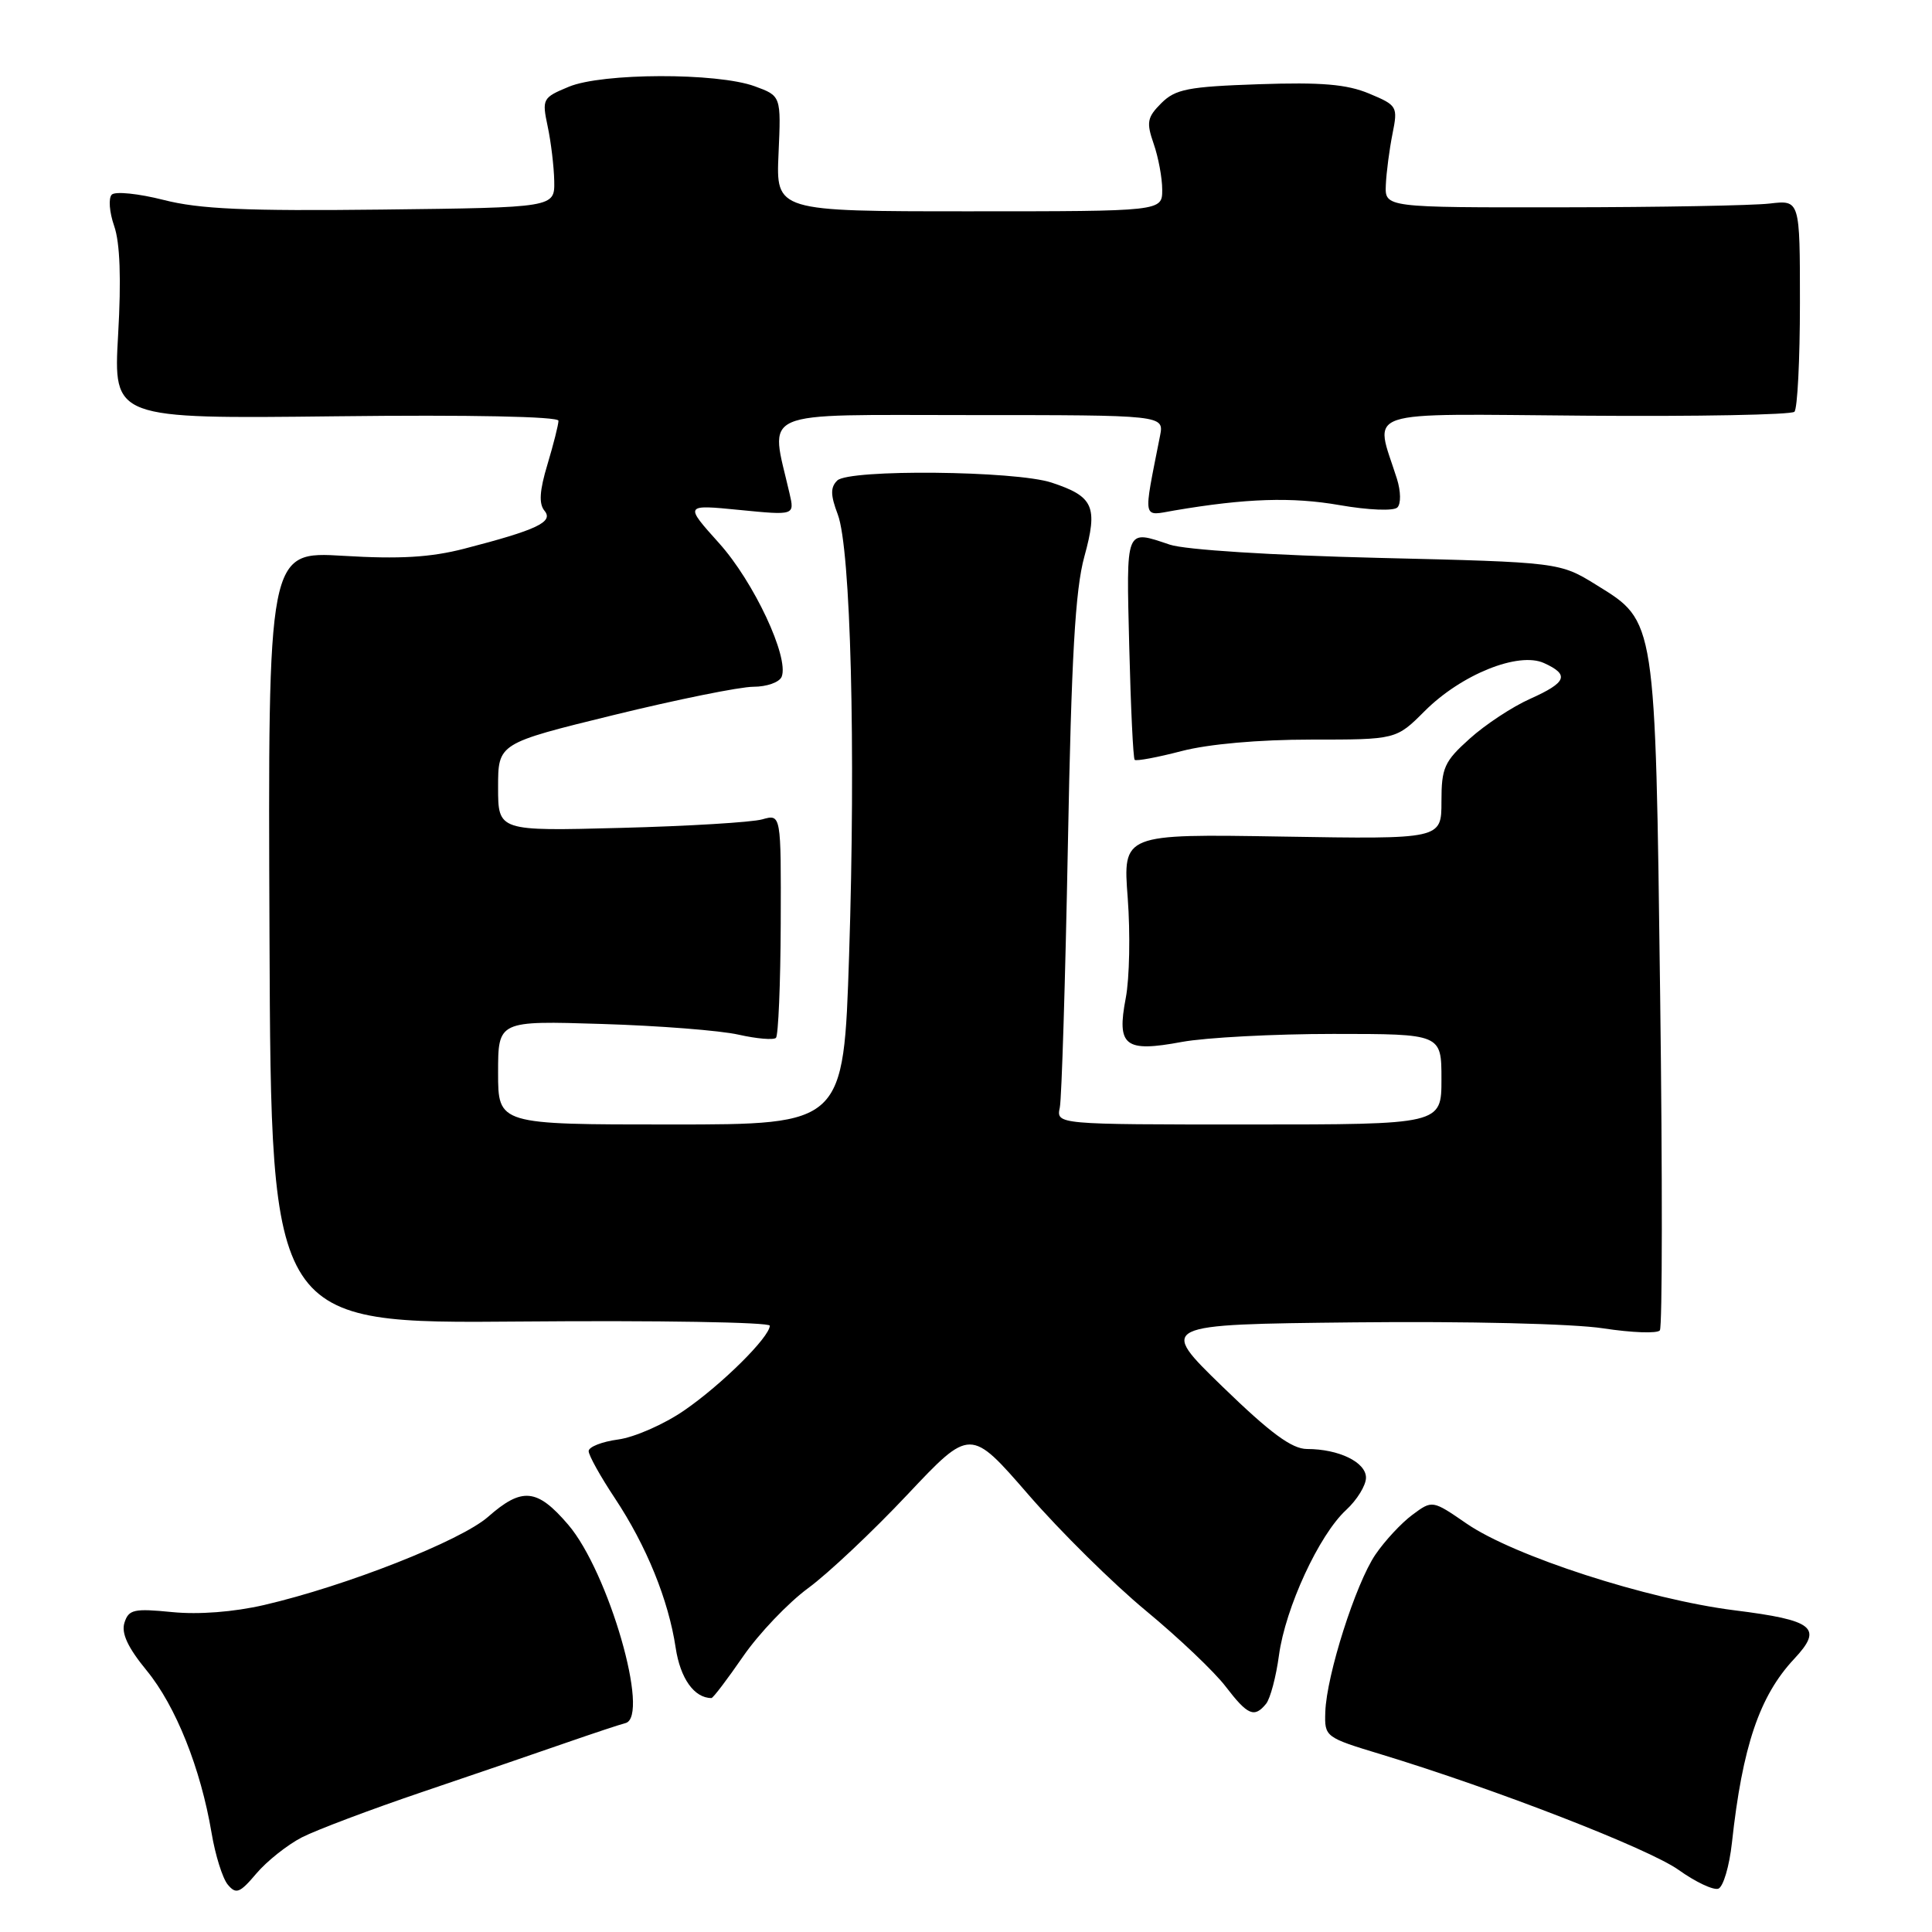 <?xml version="1.0" encoding="UTF-8" standalone="no"?>
<!DOCTYPE svg PUBLIC "-//W3C//DTD SVG 1.1//EN" "http://www.w3.org/Graphics/SVG/1.1/DTD/svg11.dtd" >
<svg xmlns="http://www.w3.org/2000/svg" xmlns:xlink="http://www.w3.org/1999/xlink" version="1.1" viewBox="0 0 256 256">
 <g >
 <path fill="currentColor"
d=" M 40.00 243.46 C 41.92 242.48 49.12 239.76 56.00 237.43 C 62.88 235.10 71.42 232.18 75.00 230.93 C 78.58 229.69 82.12 228.51 82.88 228.32 C 86.18 227.47 80.64 208.28 75.29 202.03 C 71.17 197.22 69.18 197.02 64.67 200.99 C 61.04 204.17 45.86 210.15 35.00 212.67 C 30.98 213.60 26.33 213.96 22.81 213.61 C 17.75 213.11 17.05 213.26 16.49 215.02 C 16.05 216.41 16.93 218.30 19.44 221.36 C 23.30 226.07 26.59 234.32 28.03 242.85 C 28.52 245.80 29.49 248.89 30.18 249.72 C 31.28 251.04 31.77 250.85 33.97 248.25 C 35.36 246.61 38.08 244.45 40.00 243.46 Z  M 229.49 244.17 C 230.88 231.41 233.14 224.73 237.72 219.83 C 241.61 215.68 240.41 214.70 229.80 213.37 C 218.30 211.92 200.59 206.19 194.34 201.89 C 189.79 198.76 189.79 198.76 187.15 200.72 C 185.69 201.80 183.49 204.17 182.25 205.99 C 179.64 209.83 175.77 221.97 175.61 226.84 C 175.50 230.15 175.57 230.21 183.00 232.46 C 198.22 237.09 218.46 244.95 222.42 247.77 C 224.66 249.37 227.03 250.49 227.69 250.26 C 228.34 250.02 229.15 247.28 229.49 244.17 Z  M 167.77 225.75 C 168.32 225.06 169.09 222.17 169.47 219.33 C 170.32 213.05 174.78 203.38 178.37 200.08 C 179.82 198.74 181.00 196.82 181.00 195.80 C 181.00 193.75 177.40 192.00 173.18 192.00 C 171.18 191.99 168.35 189.91 162.00 183.75 C 153.50 175.50 153.50 175.50 179.50 175.22 C 194.39 175.06 208.45 175.40 212.42 176.01 C 216.22 176.59 219.60 176.72 219.94 176.28 C 220.27 175.85 220.29 155.93 219.98 132.00 C 219.34 81.84 219.42 82.39 211.58 77.54 C 206.67 74.50 206.67 74.50 182.58 73.92 C 168.54 73.58 157.04 72.85 155.01 72.17 C 149.07 70.18 149.24 69.77 149.63 85.66 C 149.83 93.72 150.15 100.48 150.35 100.68 C 150.55 100.88 153.35 100.36 156.57 99.52 C 160.14 98.59 166.82 98.00 173.71 98.00 C 185.00 98.00 185.00 98.00 188.78 94.22 C 193.64 89.36 201.21 86.32 204.59 87.86 C 208.00 89.41 207.61 90.42 202.75 92.60 C 200.41 93.64 196.81 96.01 194.75 97.87 C 191.37 100.90 191.00 101.72 191.00 106.22 C 191.00 111.20 191.00 111.20 169.89 110.85 C 148.78 110.50 148.78 110.50 149.43 119.00 C 149.78 123.67 149.67 129.63 149.17 132.24 C 147.95 138.62 149.03 139.47 156.61 138.06 C 159.78 137.48 168.81 137.00 176.68 137.00 C 191.00 137.00 191.00 137.00 191.00 143.00 C 191.00 149.00 191.00 149.00 165.48 149.00 C 139.96 149.00 139.96 149.00 140.43 146.75 C 140.68 145.51 141.16 129.88 141.50 112.00 C 141.97 87.04 142.47 78.17 143.68 73.76 C 145.51 67.11 144.92 65.79 139.35 63.95 C 134.54 62.36 112.48 62.15 110.94 63.67 C 110.02 64.58 110.04 65.61 111.01 68.17 C 112.73 72.70 113.40 99.14 112.51 126.59 C 111.78 149.00 111.78 149.00 88.89 149.00 C 66.00 149.00 66.00 149.00 66.00 142.13 C 66.00 135.25 66.00 135.25 79.75 135.68 C 87.31 135.91 95.47 136.55 97.87 137.10 C 100.28 137.64 102.50 137.83 102.82 137.52 C 103.13 137.20 103.42 130.40 103.45 122.40 C 103.50 107.86 103.50 107.86 101.00 108.57 C 99.62 108.96 91.19 109.47 82.25 109.70 C 66.00 110.13 66.00 110.13 66.00 104.32 C 66.00 98.50 66.00 98.50 81.30 94.75 C 89.71 92.69 98.05 91.00 99.83 91.00 C 101.61 91.00 103.29 90.40 103.58 89.66 C 104.57 87.08 99.88 77.08 95.28 71.97 C 90.68 66.85 90.68 66.85 97.98 67.57 C 105.29 68.29 105.29 68.29 104.62 65.39 C 102.03 54.10 99.96 55.00 128.49 55.00 C 154.25 55.00 154.25 55.00 153.71 57.75 C 151.46 69.16 151.31 68.38 155.61 67.64 C 165.10 66.03 171.18 65.83 177.50 66.93 C 181.34 67.60 184.67 67.73 185.16 67.24 C 185.65 66.75 185.62 65.10 185.10 63.44 C 182.13 54.07 179.81 54.85 209.99 55.08 C 224.87 55.20 237.37 54.96 237.77 54.56 C 238.17 54.16 238.50 47.69 238.50 40.17 C 238.50 26.50 238.50 26.50 234.50 26.97 C 232.30 27.23 219.93 27.46 207.00 27.47 C 183.50 27.50 183.50 27.50 183.63 24.50 C 183.70 22.85 184.10 19.81 184.51 17.75 C 185.24 14.11 185.15 13.96 181.42 12.40 C 178.46 11.16 175.08 10.88 166.80 11.16 C 157.40 11.48 155.75 11.81 153.88 13.67 C 152.00 15.55 151.88 16.21 152.87 19.06 C 153.49 20.84 154.00 23.58 154.00 25.15 C 154.00 28.00 154.00 28.00 128.41 28.00 C 102.82 28.00 102.82 28.00 103.16 20.36 C 103.50 12.71 103.50 12.71 100.00 11.43 C 95.01 9.61 79.78 9.65 75.36 11.50 C 71.89 12.94 71.80 13.11 72.57 16.75 C 73.01 18.81 73.40 22.07 73.44 24.00 C 73.50 27.50 73.50 27.50 50.60 27.77 C 32.54 27.98 26.43 27.71 21.67 26.49 C 18.36 25.65 15.27 25.33 14.81 25.79 C 14.35 26.25 14.49 28.12 15.13 29.95 C 15.90 32.16 16.08 36.96 15.65 44.38 C 15.02 55.50 15.02 55.50 44.51 55.16 C 62.29 54.95 74.00 55.19 74.00 55.75 C 74.00 56.26 73.34 58.87 72.54 61.54 C 71.49 65.02 71.38 66.75 72.15 67.68 C 73.38 69.16 71.17 70.21 61.50 72.71 C 57.04 73.86 52.93 74.10 45.50 73.65 C 35.50 73.05 35.50 73.05 35.71 124.22 C 35.92 175.39 35.92 175.39 68.96 175.11 C 87.13 174.95 102.00 175.20 102.00 175.66 C 101.99 177.17 95.61 183.49 90.66 186.89 C 88.01 188.72 84.07 190.45 81.91 190.74 C 79.76 191.03 78.00 191.72 78.00 192.28 C 78.00 192.84 79.56 195.64 81.46 198.50 C 85.66 204.83 88.58 212.01 89.53 218.34 C 90.14 222.40 91.99 225.00 94.27 225.00 C 94.49 225.00 96.37 222.52 98.46 219.49 C 100.55 216.46 104.43 212.39 107.08 210.44 C 109.74 208.49 115.66 202.91 120.24 198.04 C 128.58 189.19 128.58 189.19 136.27 198.05 C 140.49 202.92 147.50 209.84 151.84 213.43 C 156.18 217.02 160.94 221.54 162.41 223.48 C 165.33 227.29 166.21 227.67 167.77 225.75 Z "/>
</g>
</svg>